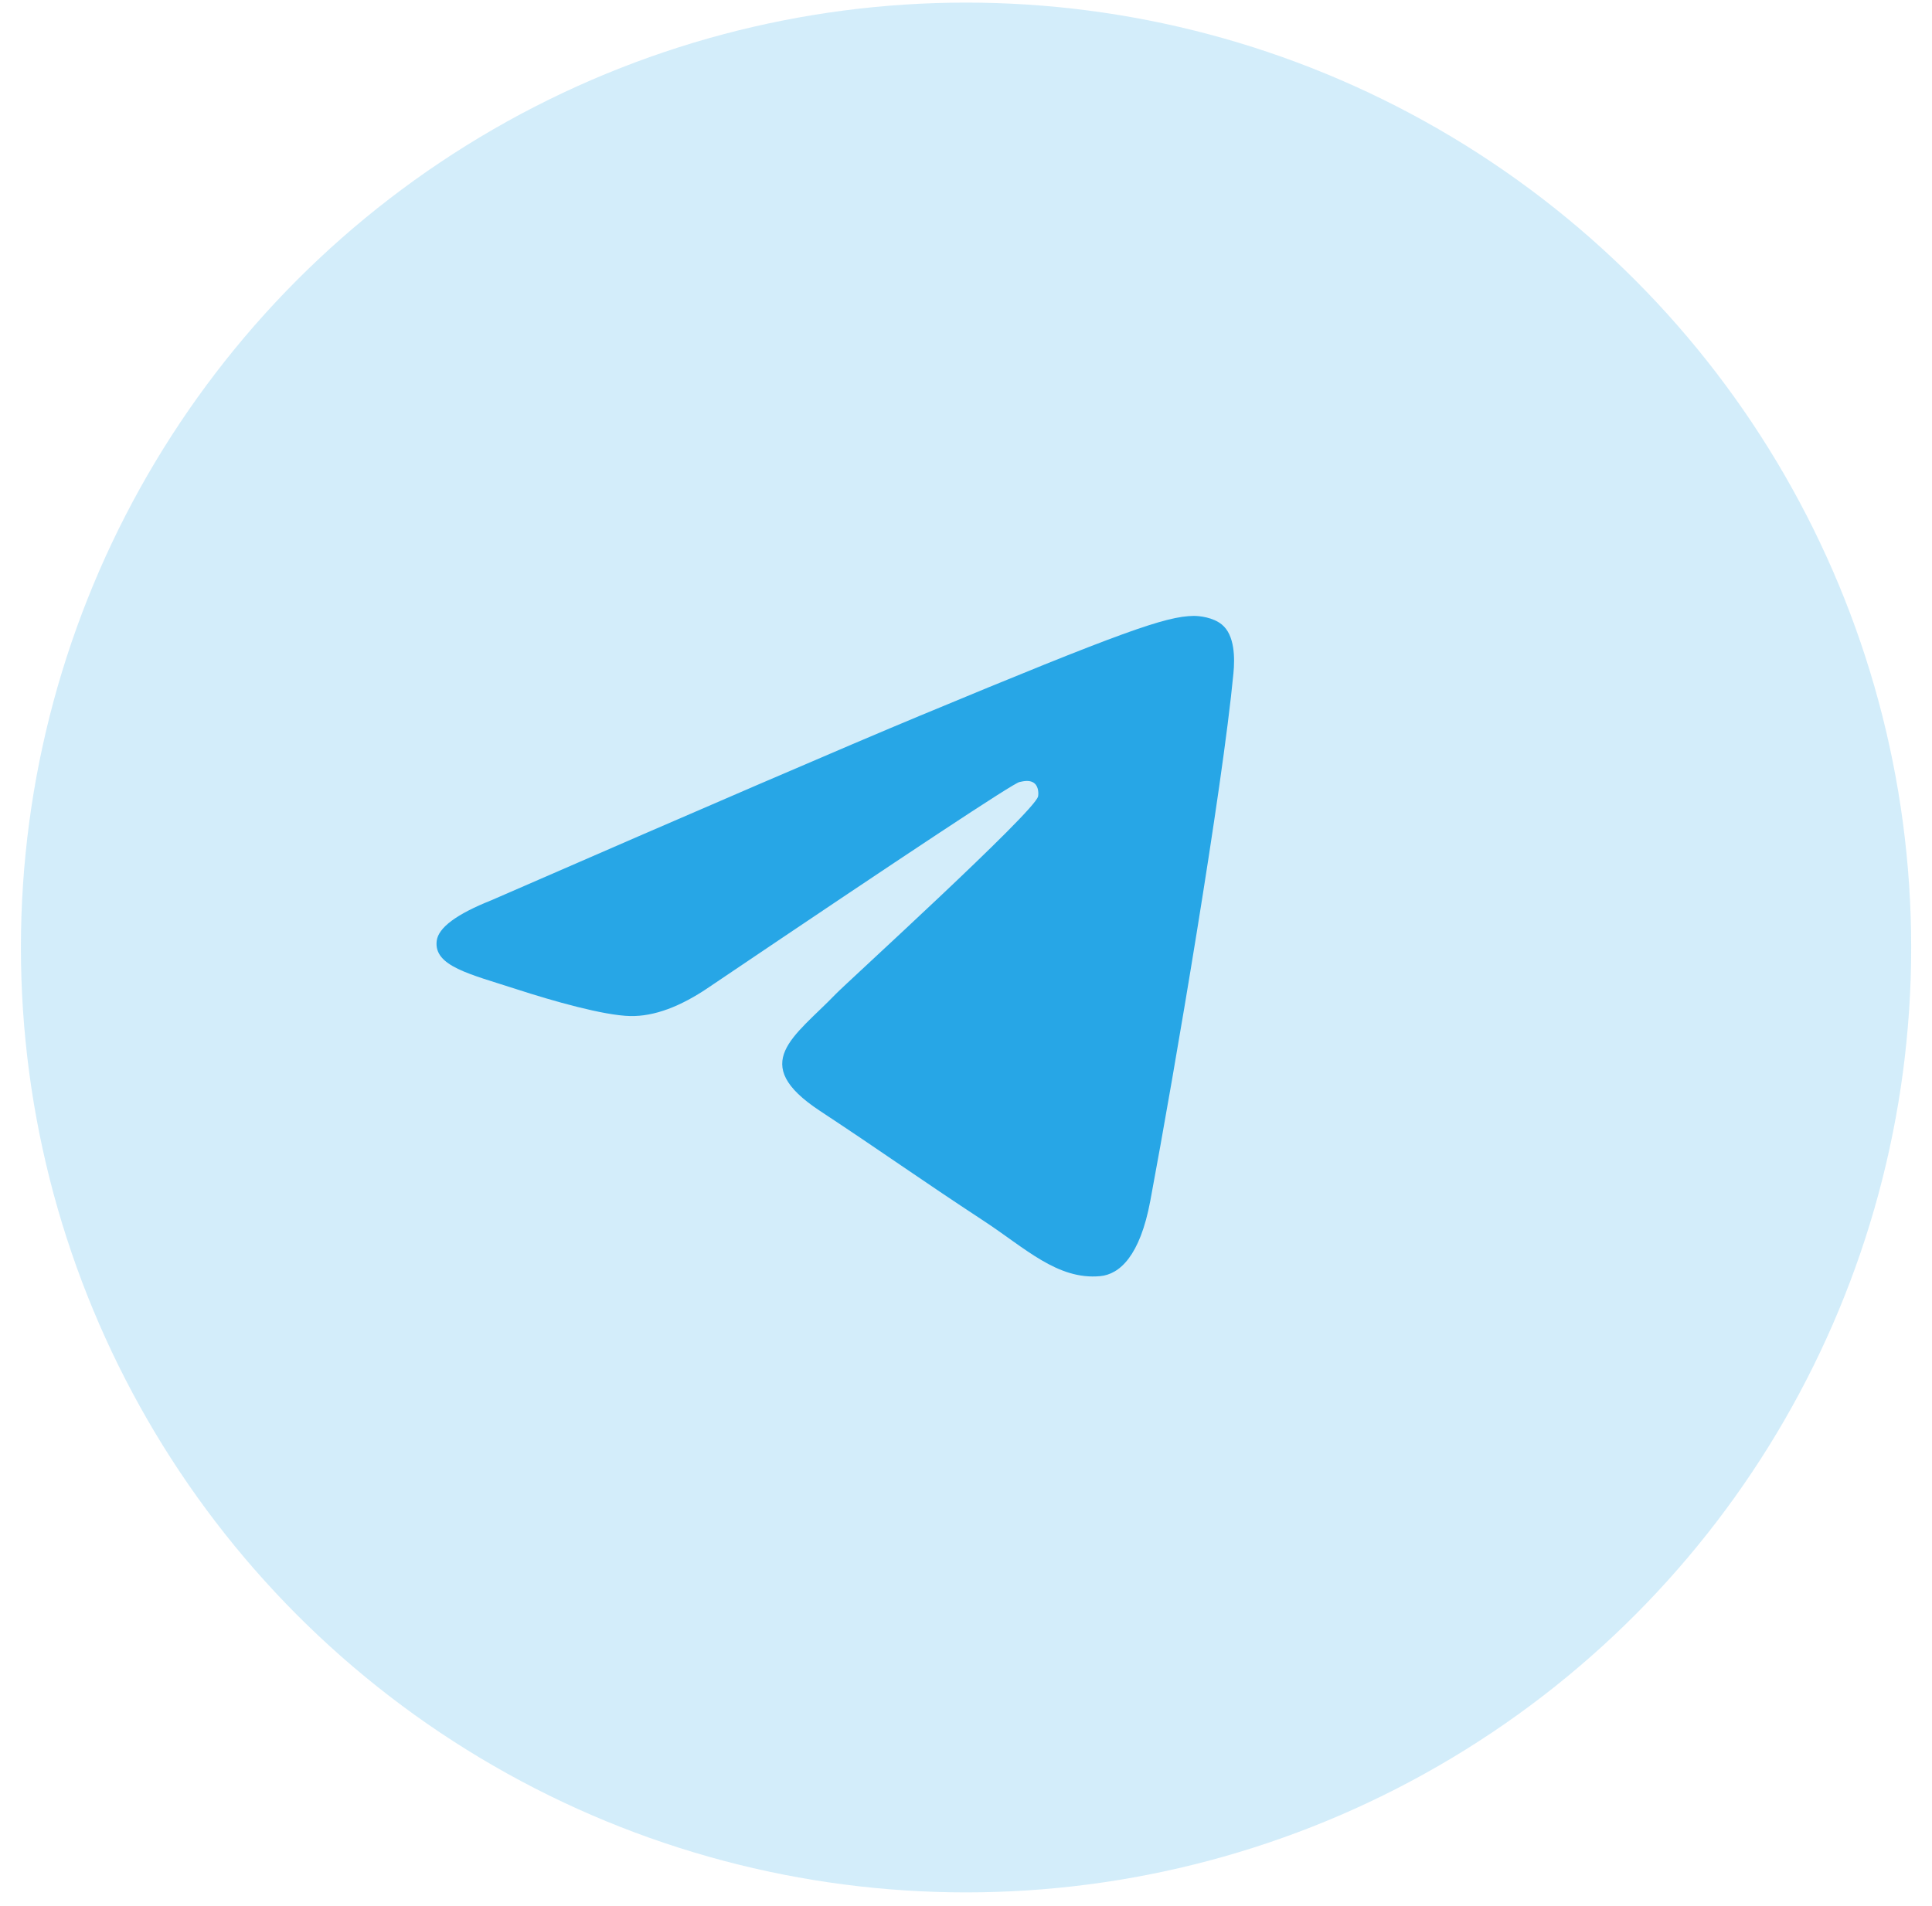 <svg width="75" height="74" viewBox="0 0 75 74" fill="none" xmlns="http://www.w3.org/2000/svg">
<circle cx="37.502" cy="36.791" r="36.69" fill="#27A6E6" fill-opacity="0.2"/>
<path fill-rule="evenodd" clip-rule="evenodd" d="M19.073 34.958C27.381 31.338 32.922 28.952 35.694 27.799C43.608 24.507 45.253 23.935 46.325 23.916C46.561 23.912 47.088 23.971 47.429 24.248C47.936 24.659 47.939 25.551 47.882 26.141C47.453 30.648 45.598 41.584 44.654 46.631C44.254 48.767 43.467 49.483 42.706 49.553C41.051 49.706 39.794 48.459 38.191 47.409C35.683 45.764 34.266 44.741 31.831 43.136C29.017 41.282 30.841 40.263 32.445 38.597C32.864 38.162 40.156 31.529 40.297 30.927C40.315 30.852 40.332 30.571 40.165 30.423C39.998 30.275 39.752 30.326 39.575 30.366C39.323 30.423 35.316 33.072 27.553 38.312C26.416 39.093 25.386 39.473 24.463 39.453C23.445 39.431 21.488 38.878 20.033 38.405C18.248 37.825 16.829 37.518 16.953 36.533C17.017 36.02 17.724 35.495 19.073 34.958Z" fill="#27A6E6"/>
</svg>
